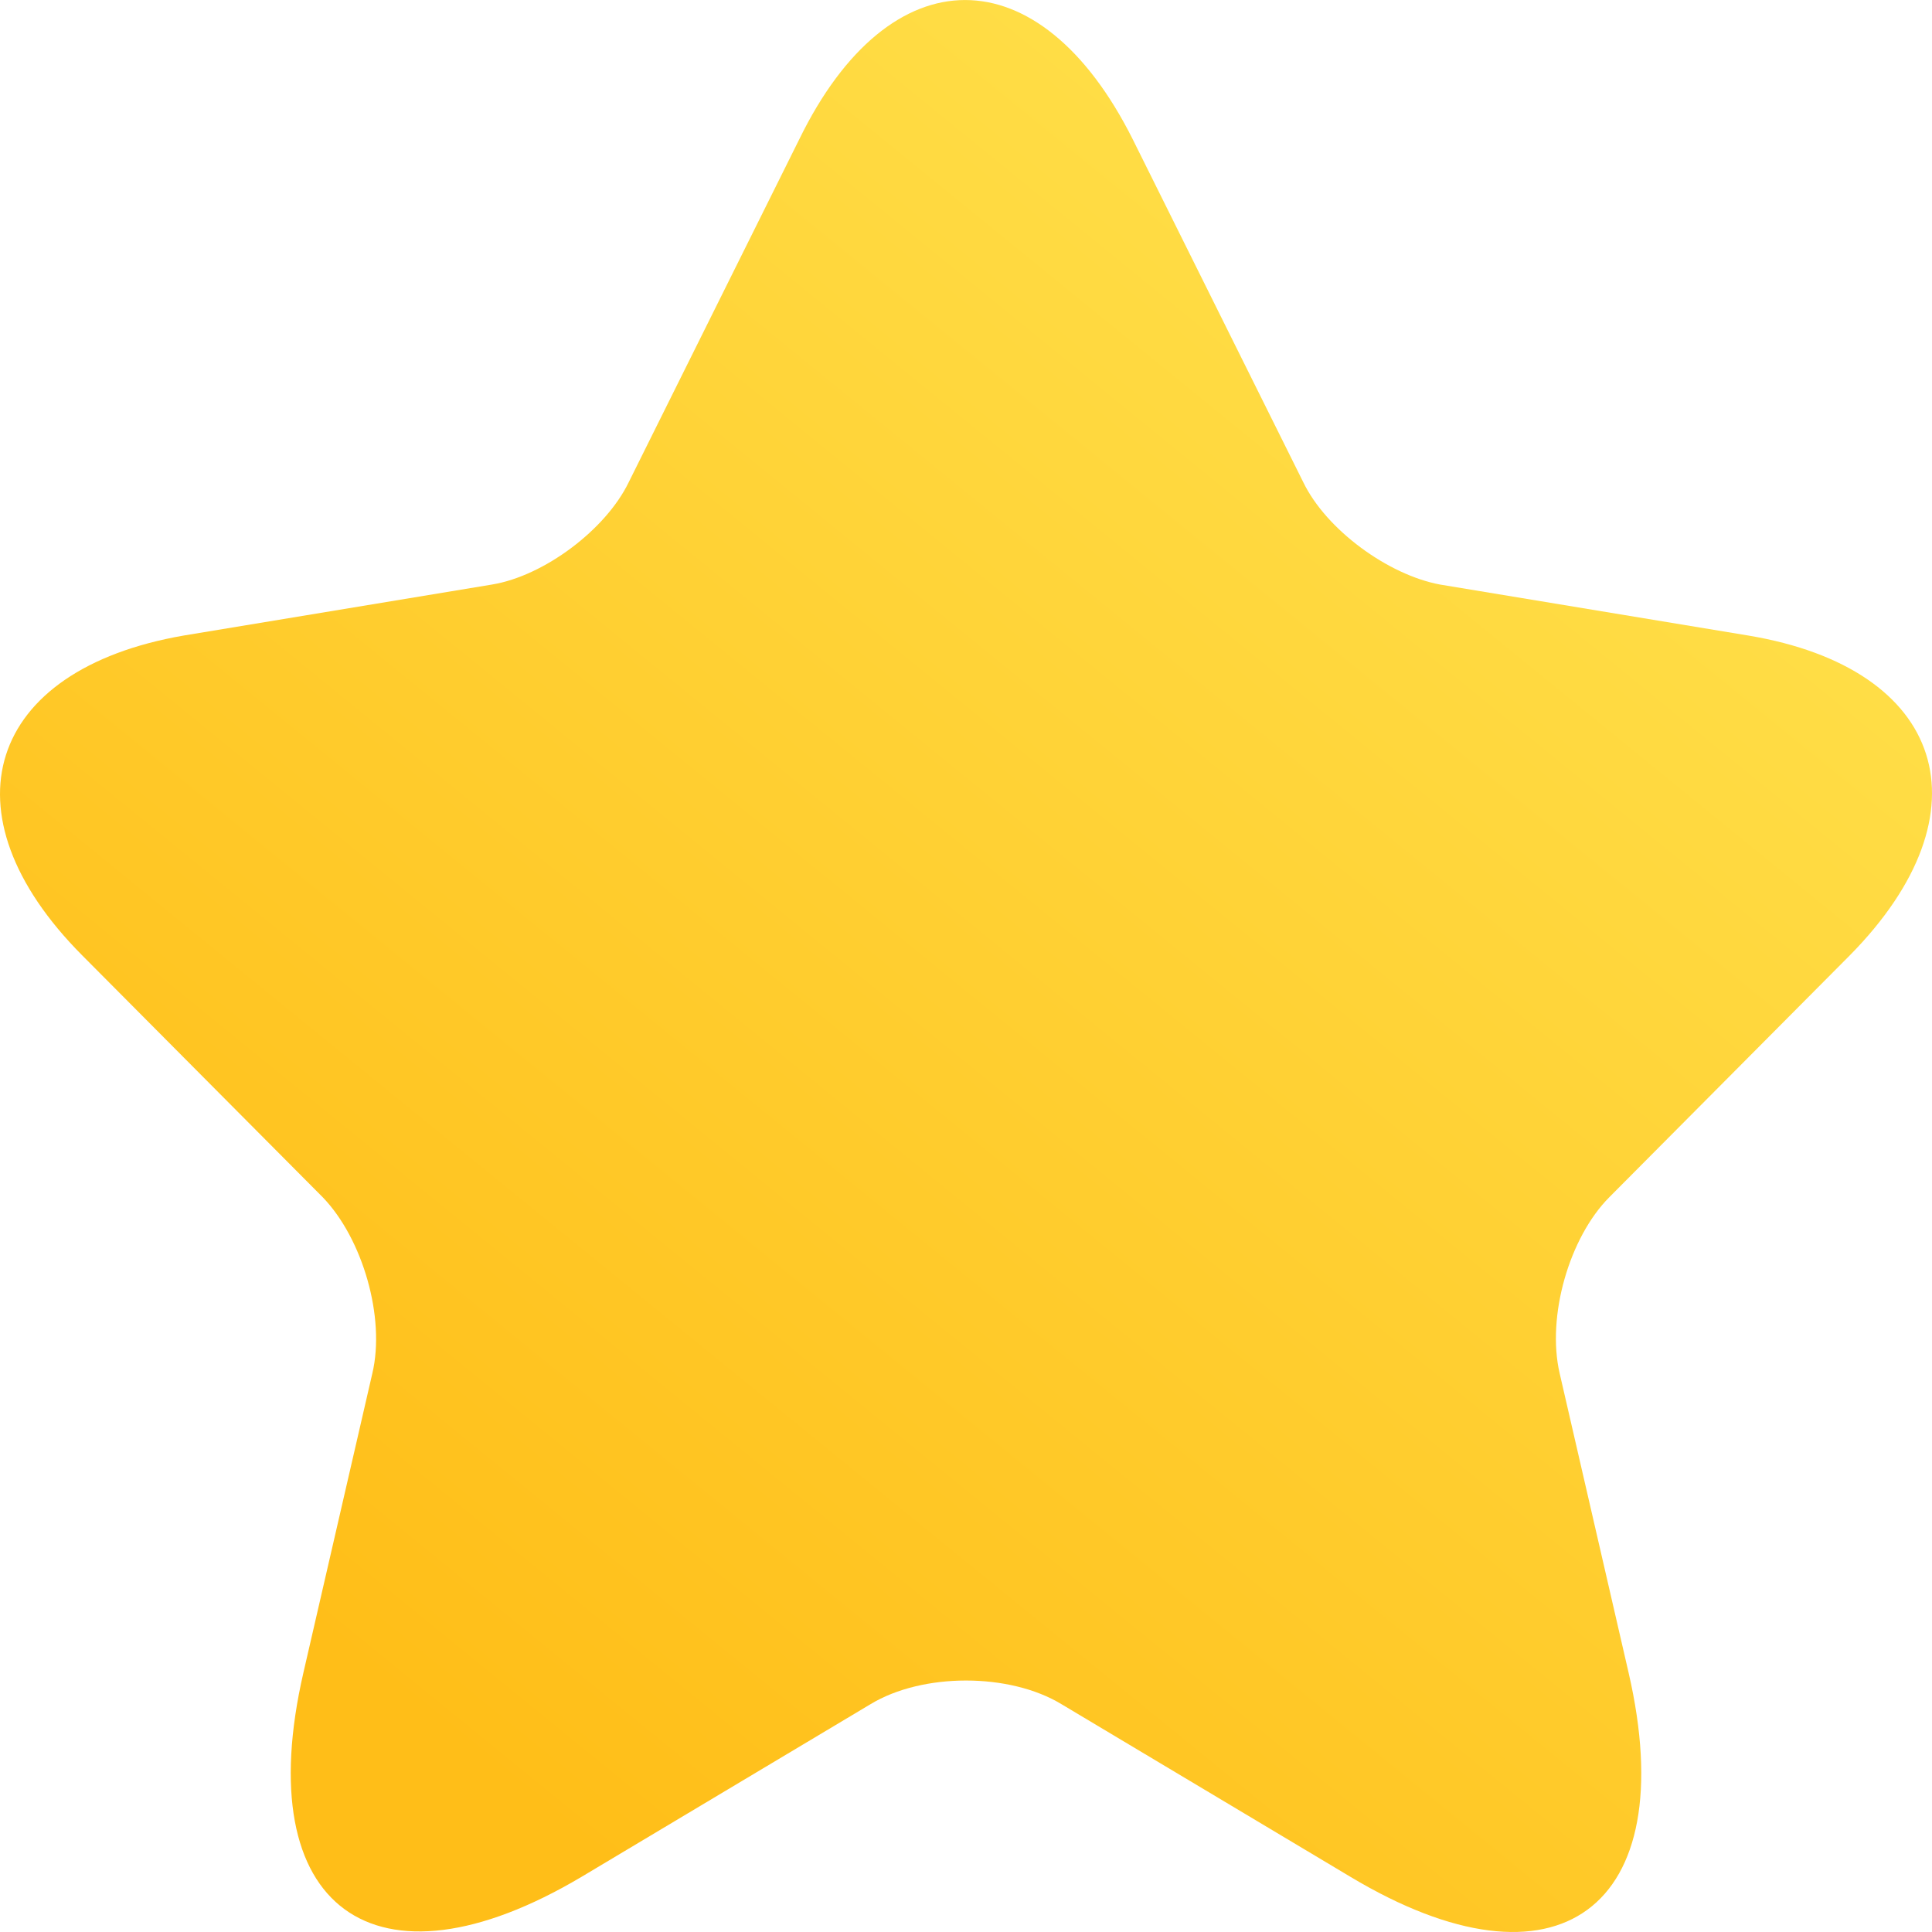<svg width="20" height="20" viewBox="0 0 20 20" fill="none" xmlns="http://www.w3.org/2000/svg">
<path d="M11.727 1.444L13.492 4.993C13.73 5.484 14.368 5.95 14.906 6.051L18.098 6.579C20.138 6.919 20.614 8.404 19.15 9.889L16.659 12.394C16.246 12.809 16.008 13.627 16.146 14.219L16.859 17.315C17.422 19.756 16.121 20.713 13.98 19.429L10.989 17.642C10.451 17.315 9.549 17.315 9.011 17.642L6.02 19.429C3.879 20.7 2.578 19.756 3.141 17.315L3.854 14.219C3.992 13.64 3.754 12.822 3.341 12.394L0.85 9.889C-0.614 8.417 -0.138 6.932 1.902 6.579L5.094 6.051C5.632 5.962 6.27 5.484 6.508 4.993L8.273 1.444C9.211 -0.481 10.764 -0.481 11.727 1.444Z" fill="url(#paint0_linear_1006_869)"/>
<defs>
<linearGradient id="paint0_linear_1006_869" x1="17.667" y1="2.125" x2="4.667" y2="18.083" gradientUnits="userSpaceOnUse">
<stop stop-color="#FFE24D"/>
<stop offset="1" stop-color="#FFBE18"/>
</linearGradient>
</defs>
</svg>
